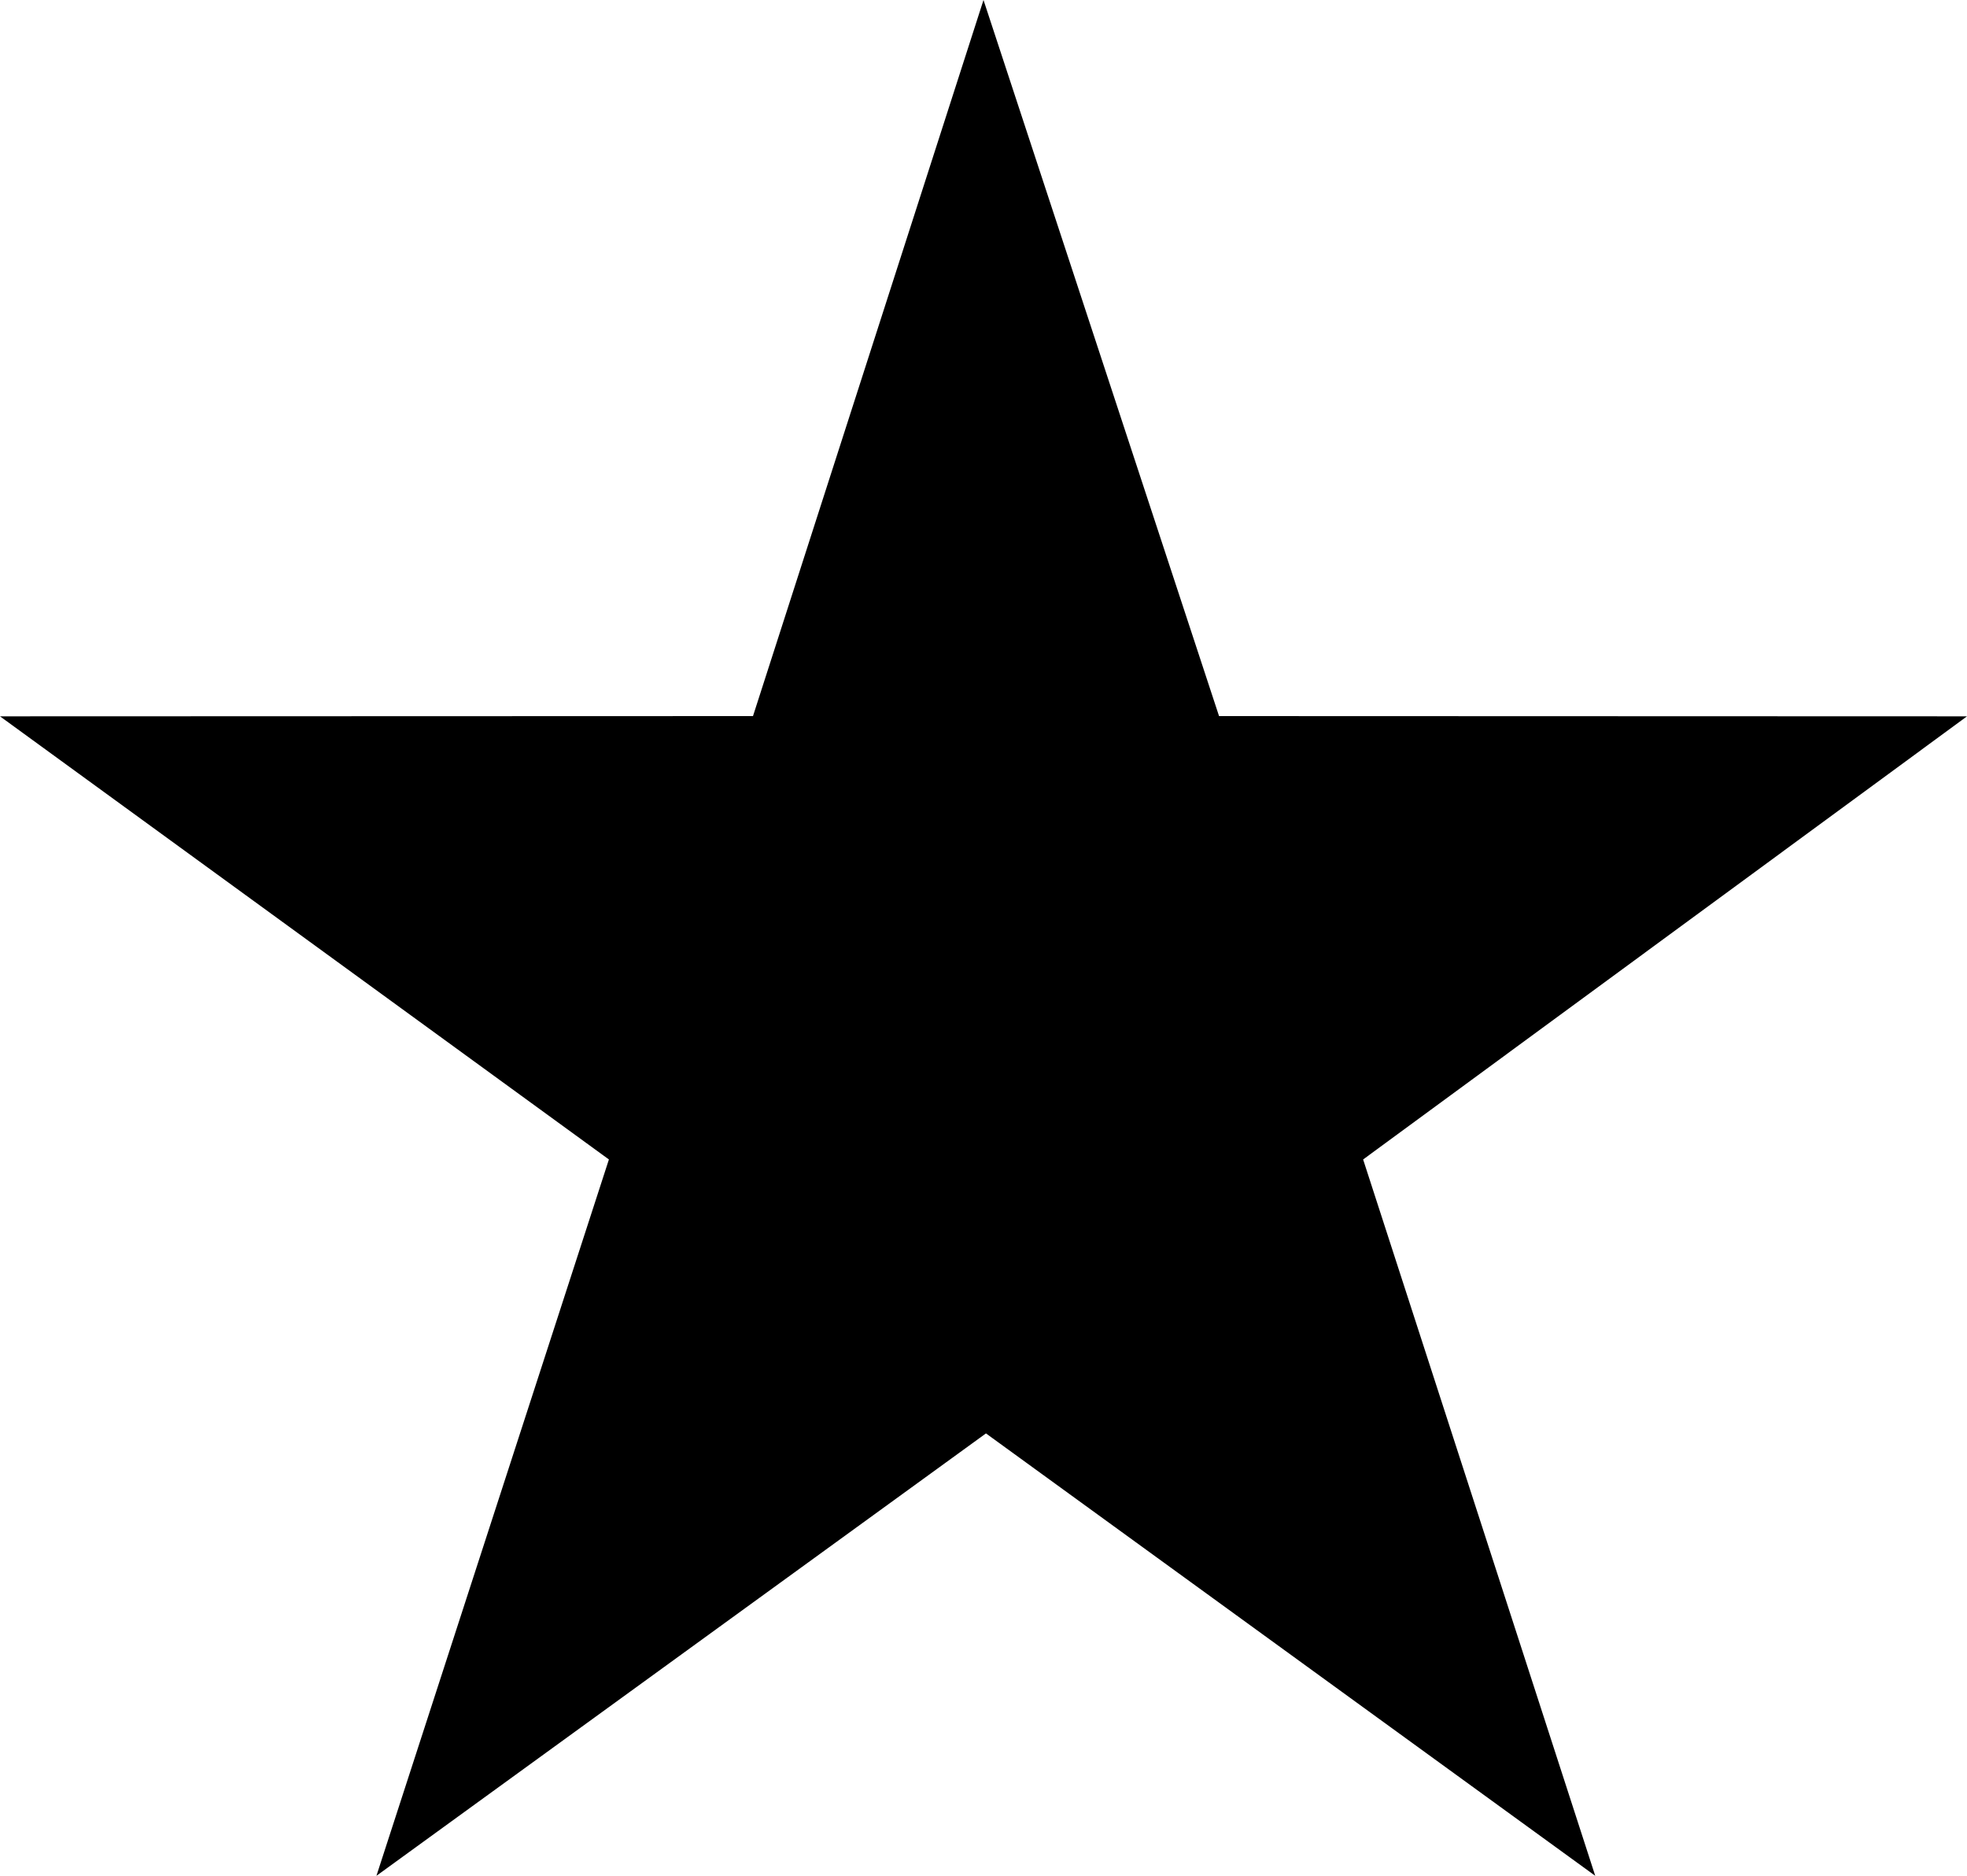 <svg xmlns="http://www.w3.org/2000/svg" viewBox="0 0 16 15.256">
  <path
    d="M 8,0 6.125,5.824 0,5.826 4.953,9.43 3.062,15.256 8.02,11.658 12.976,15.256 11.088,9.43 16,5.826 9.916,5.824 Z"
  />
</svg>
